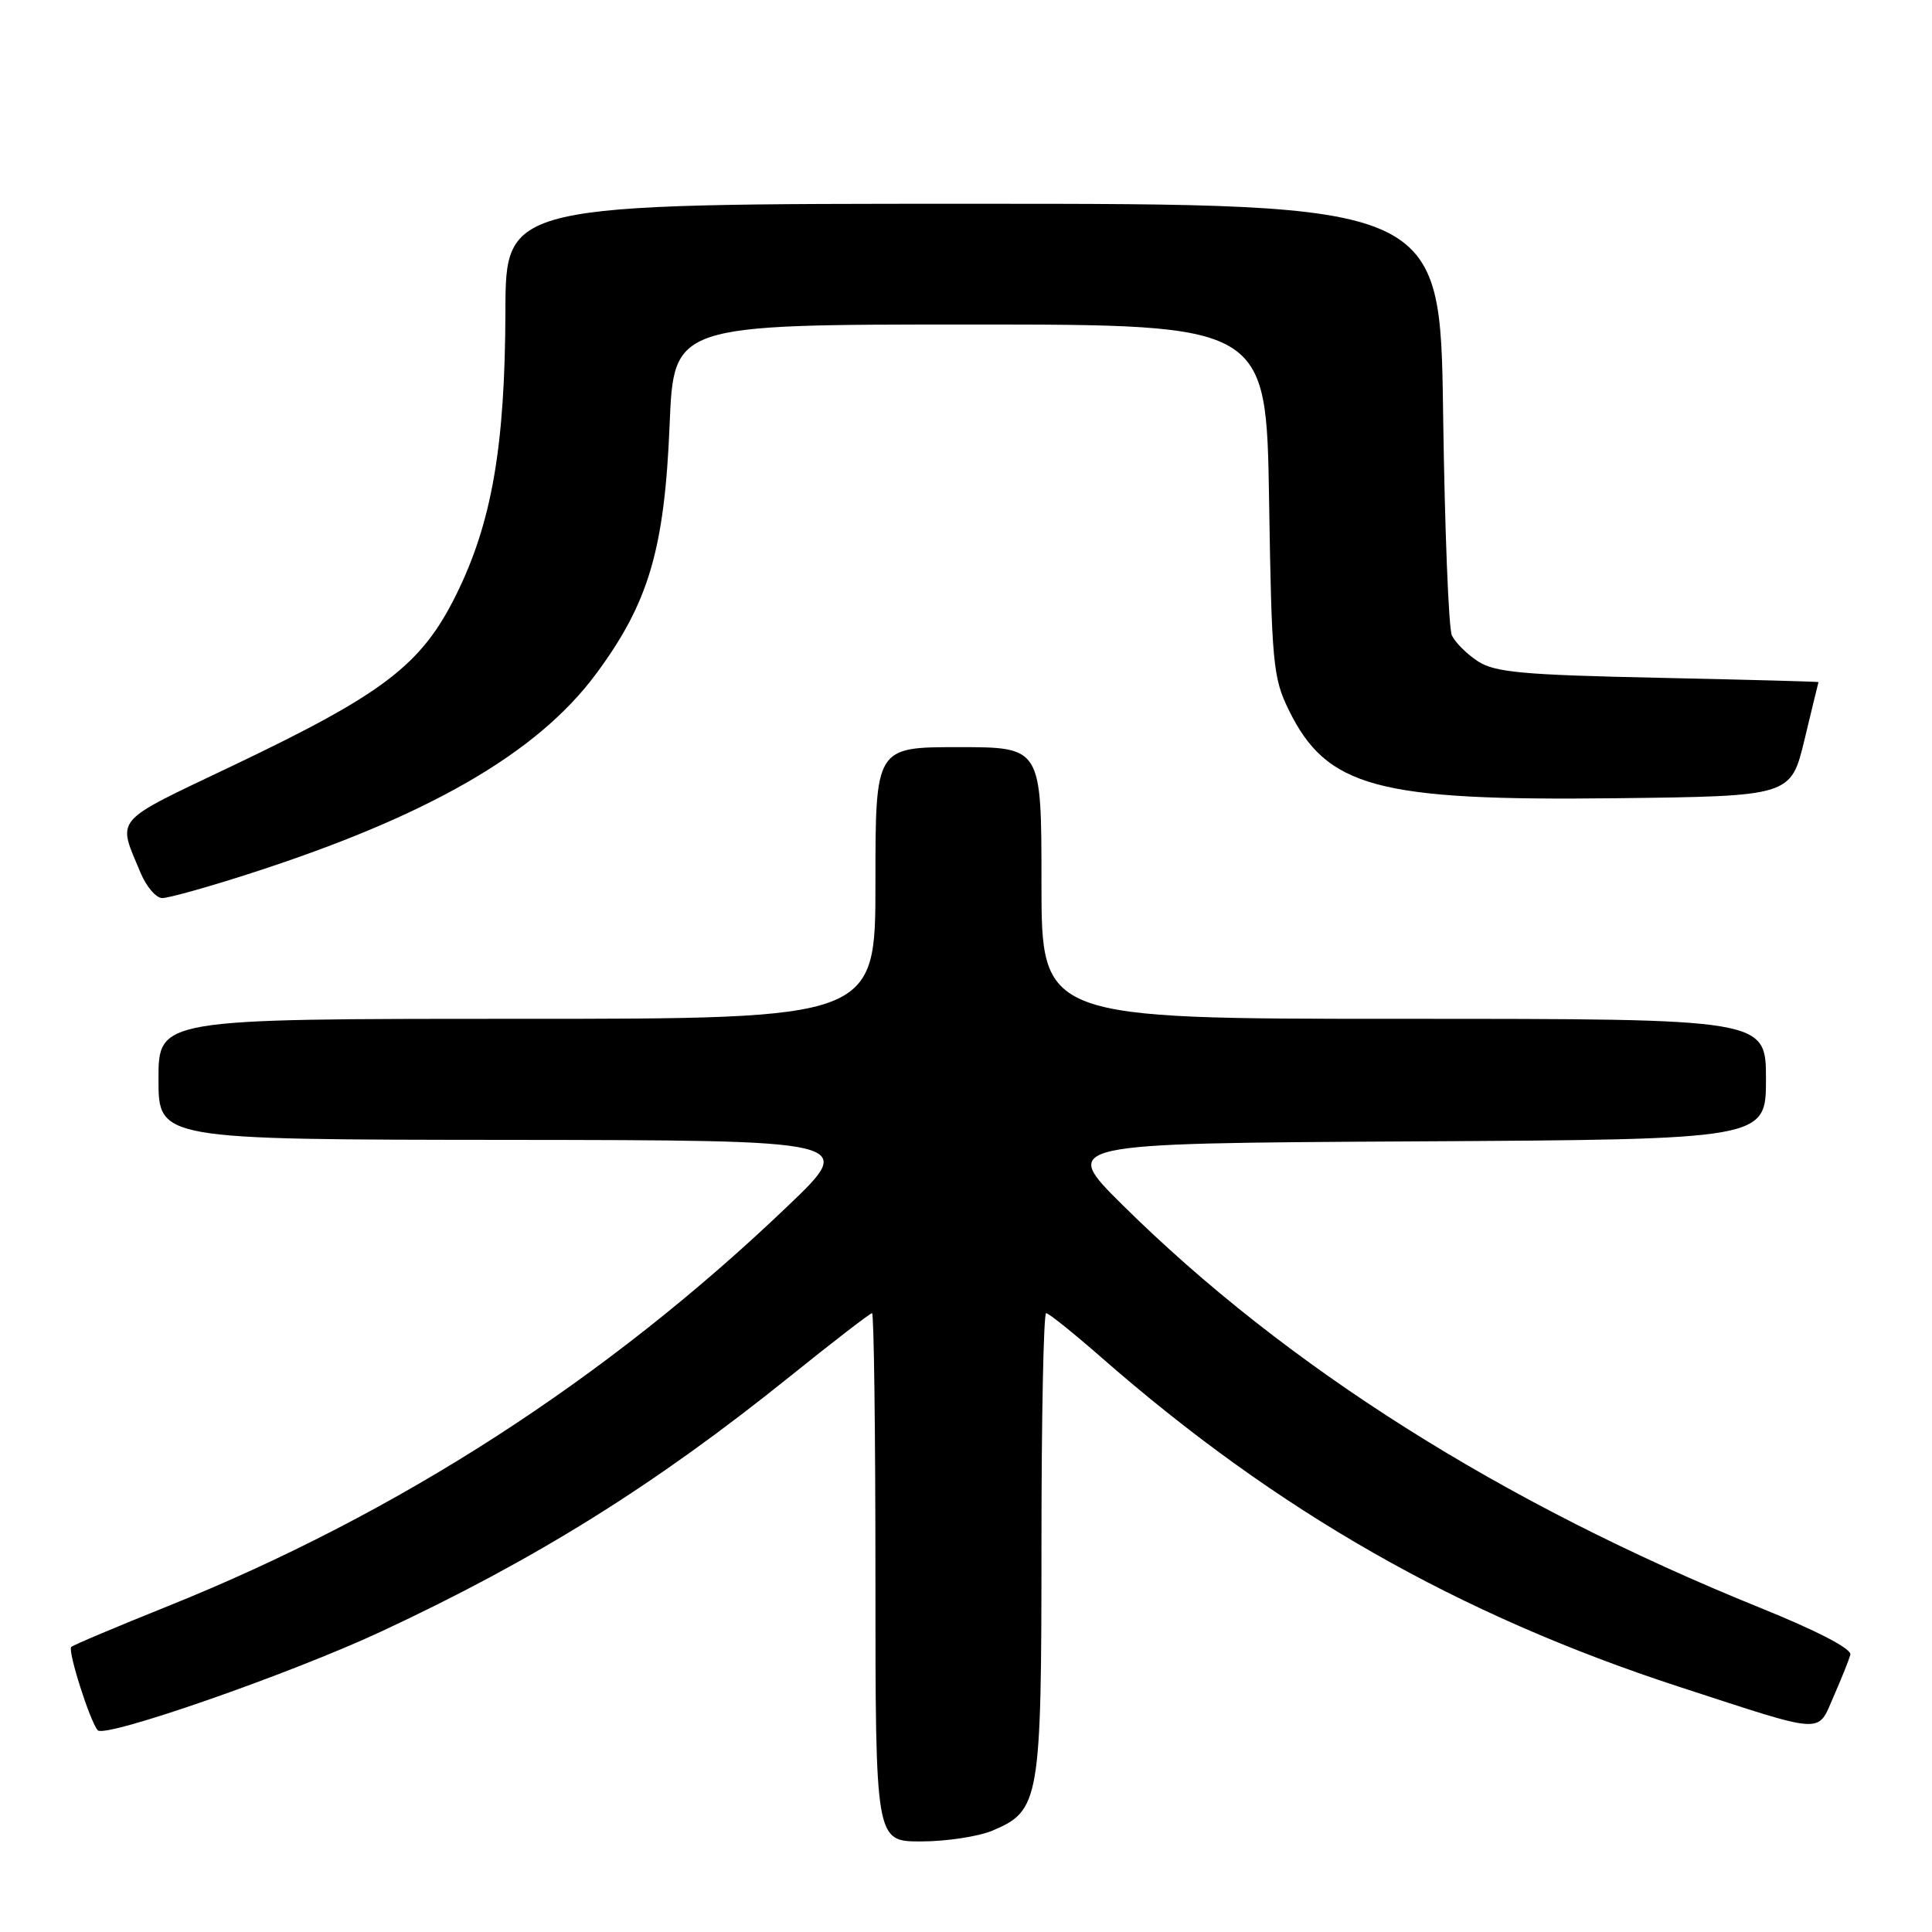 <?xml version="1.0" encoding="UTF-8" standalone="no"?>
<!DOCTYPE svg PUBLIC "-//W3C//DTD SVG 1.1//EN" "http://www.w3.org/Graphics/SVG/1.1/DTD/svg11.dtd" >
<svg xmlns="http://www.w3.org/2000/svg" xmlns:xlink="http://www.w3.org/1999/xlink" version="1.1" viewBox="0 0 256 256">
 <g >
 <path fill="currentColor"
d=" M 131.47 242.58 C 137.77 239.94 138.00 238.63 138.00 204.55 C 138.00 187.75 138.28 174.00 138.62 174.00 C 138.96 174.00 142.22 176.62 145.87 179.81 C 169.22 200.27 193.29 213.99 222.50 223.51 C 242.10 229.89 240.76 229.81 242.97 224.78 C 244.00 222.43 245.00 219.94 245.18 219.25 C 245.38 218.48 240.80 216.10 233.18 213.02 C 199.09 199.23 170.44 181.13 148.77 159.69 C 140.50 151.50 140.50 151.50 187.25 151.24 C 234.00 150.98 234.00 150.98 234.00 142.99 C 234.00 135.00 234.00 135.00 186.00 135.00 C 138.00 135.00 138.00 135.00 138.00 117.00 C 138.00 99.00 138.00 99.00 127.00 99.00 C 116.00 99.00 116.00 99.00 116.00 117.00 C 116.00 135.00 116.00 135.00 68.50 135.00 C 21.00 135.00 21.00 135.00 21.00 143.00 C 21.00 151.00 21.00 151.00 67.25 151.04 C 113.50 151.09 113.50 151.09 104.40 159.79 C 80.48 182.68 52.79 200.56 22.18 212.85 C 15.41 215.57 9.67 217.99 9.44 218.23 C 8.94 218.73 11.93 228.12 12.95 229.27 C 13.92 230.35 38.50 221.79 50.50 216.19 C 71.00 206.63 86.74 196.81 104.63 182.42 C 110.38 177.79 115.30 174.00 115.55 174.00 C 115.80 174.00 116.00 189.75 116.00 209.00 C 116.00 244.00 116.00 244.00 122.03 244.00 C 125.35 244.00 129.59 243.36 131.47 242.58 Z  M 32.71 115.88 C 56.59 108.23 71.15 99.87 78.99 89.28 C 85.96 79.87 88.05 72.80 88.73 56.25 C 89.28 43.00 89.28 43.00 128.54 43.00 C 167.79 43.00 167.79 43.00 168.16 66.25 C 168.50 87.88 168.68 89.82 170.76 94.06 C 175.80 104.34 182.44 106.14 214.12 105.77 C 237.30 105.50 237.30 105.50 239.11 98.00 C 240.10 93.88 240.93 90.45 240.96 90.38 C 240.98 90.32 231.43 90.06 219.74 89.81 C 201.73 89.43 198.07 89.09 195.82 87.62 C 194.36 86.66 192.81 85.12 192.38 84.19 C 191.95 83.26 191.43 70.01 191.22 54.75 C 190.84 27.00 190.84 27.00 128.92 27.00 C 67.00 27.00 67.00 27.00 66.97 41.25 C 66.92 59.16 65.17 69.24 60.46 78.78 C 55.85 88.11 50.89 91.90 30.75 101.50 C 14.77 109.12 15.53 108.23 18.63 115.66 C 19.40 117.50 20.69 119.00 21.50 119.00 C 22.31 119.00 27.36 117.60 32.71 115.88 Z "/>
</g>
</svg>